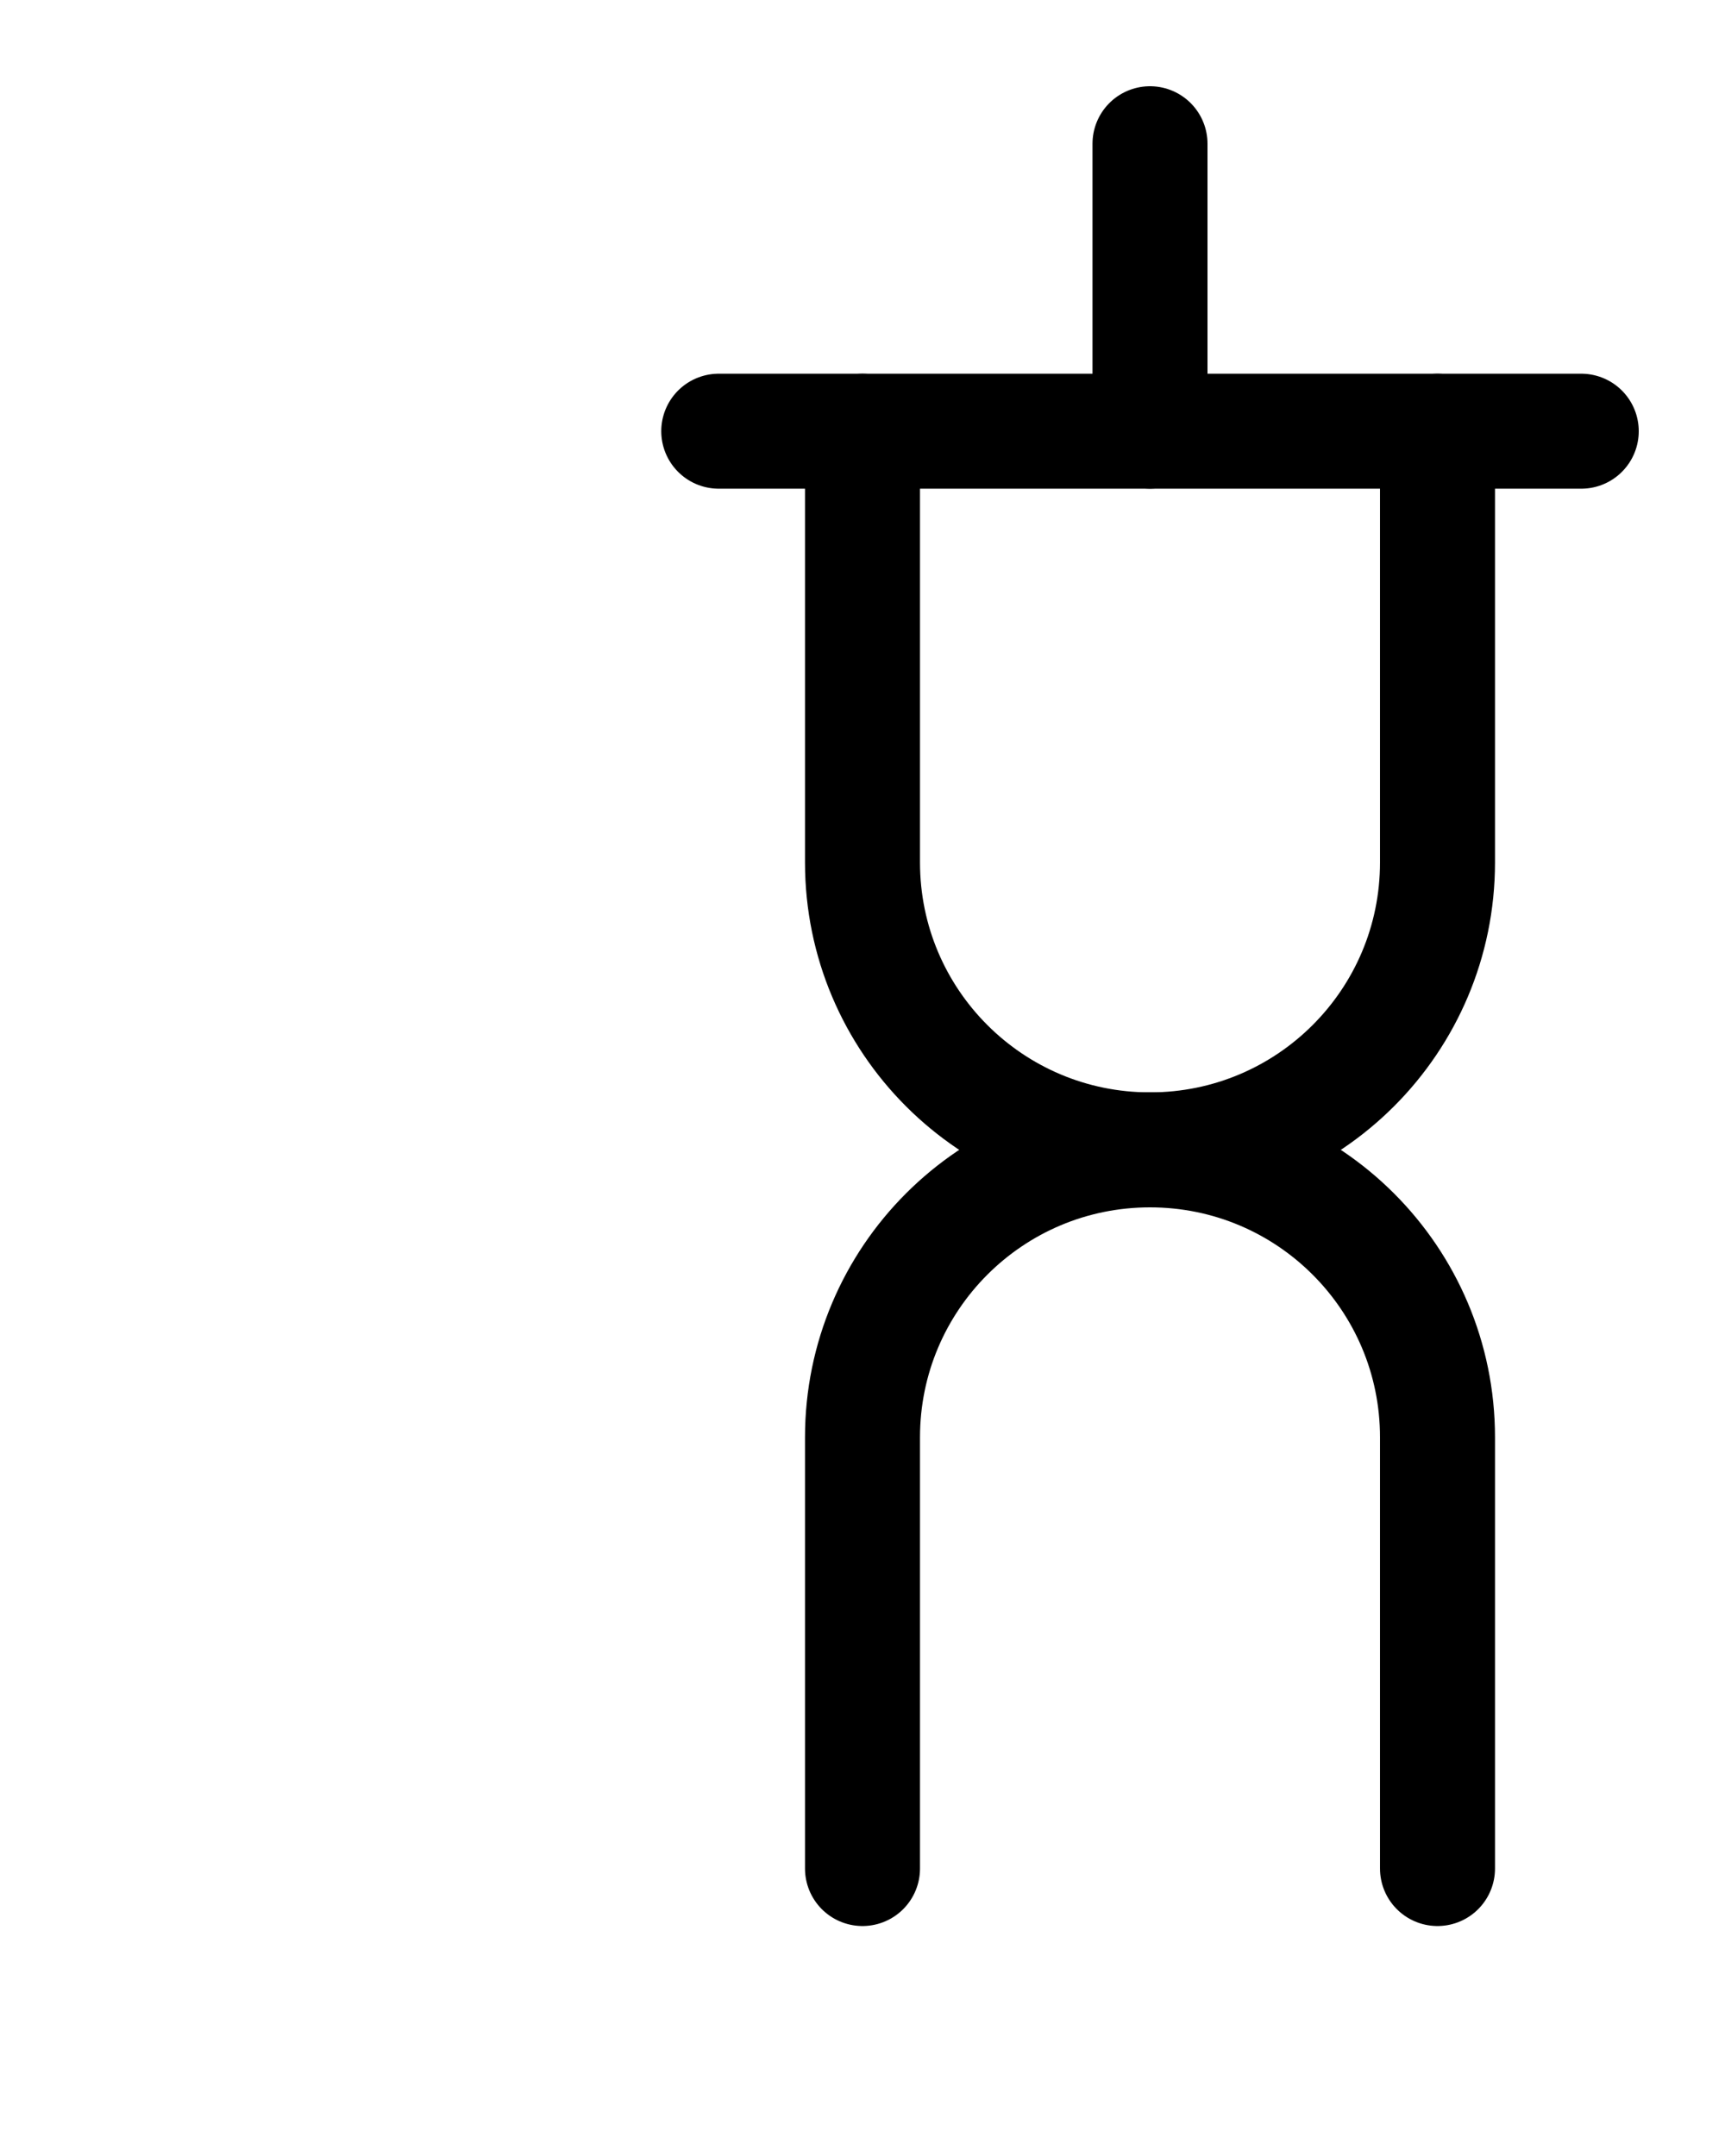 <?xml version="1.0" encoding="utf-8"?>
<!-- Generator: Adobe Illustrator 26.0.0, SVG Export Plug-In . SVG Version: 6.00 Build 0)  -->
<svg version="1.1" id="图层_1" xmlns="http://www.w3.org/2000/svg" xmlns:xlink="http://www.w3.org/1999/xlink" x="0px" y="0px"
	 viewBox="0 0 720 900" style="enable-background:new 0 0 720 900;" xml:space="preserve">
<style type="text/css">
	.st0{fill:none;stroke:#000000;stroke-width:48;stroke-linecap:round;stroke-linejoin:round;stroke-miterlimit:10;}
</style>
<line class="st0" x1="480" y1="60" x2="480" y2="180"/>
<line class="st0" x1="300" y1="180" x2="660" y2="180"/>
<path class="st0" d="M360,780V600c0-66.3,53.7-120,120-120h0c66.3,0,120,53.7,120,120v180"/>
<path class="st0" d="M360,180v180c0,66.3,53.7,120,120,120h0c66.3,0,120-53.7,120-120V180"/>
</svg>
